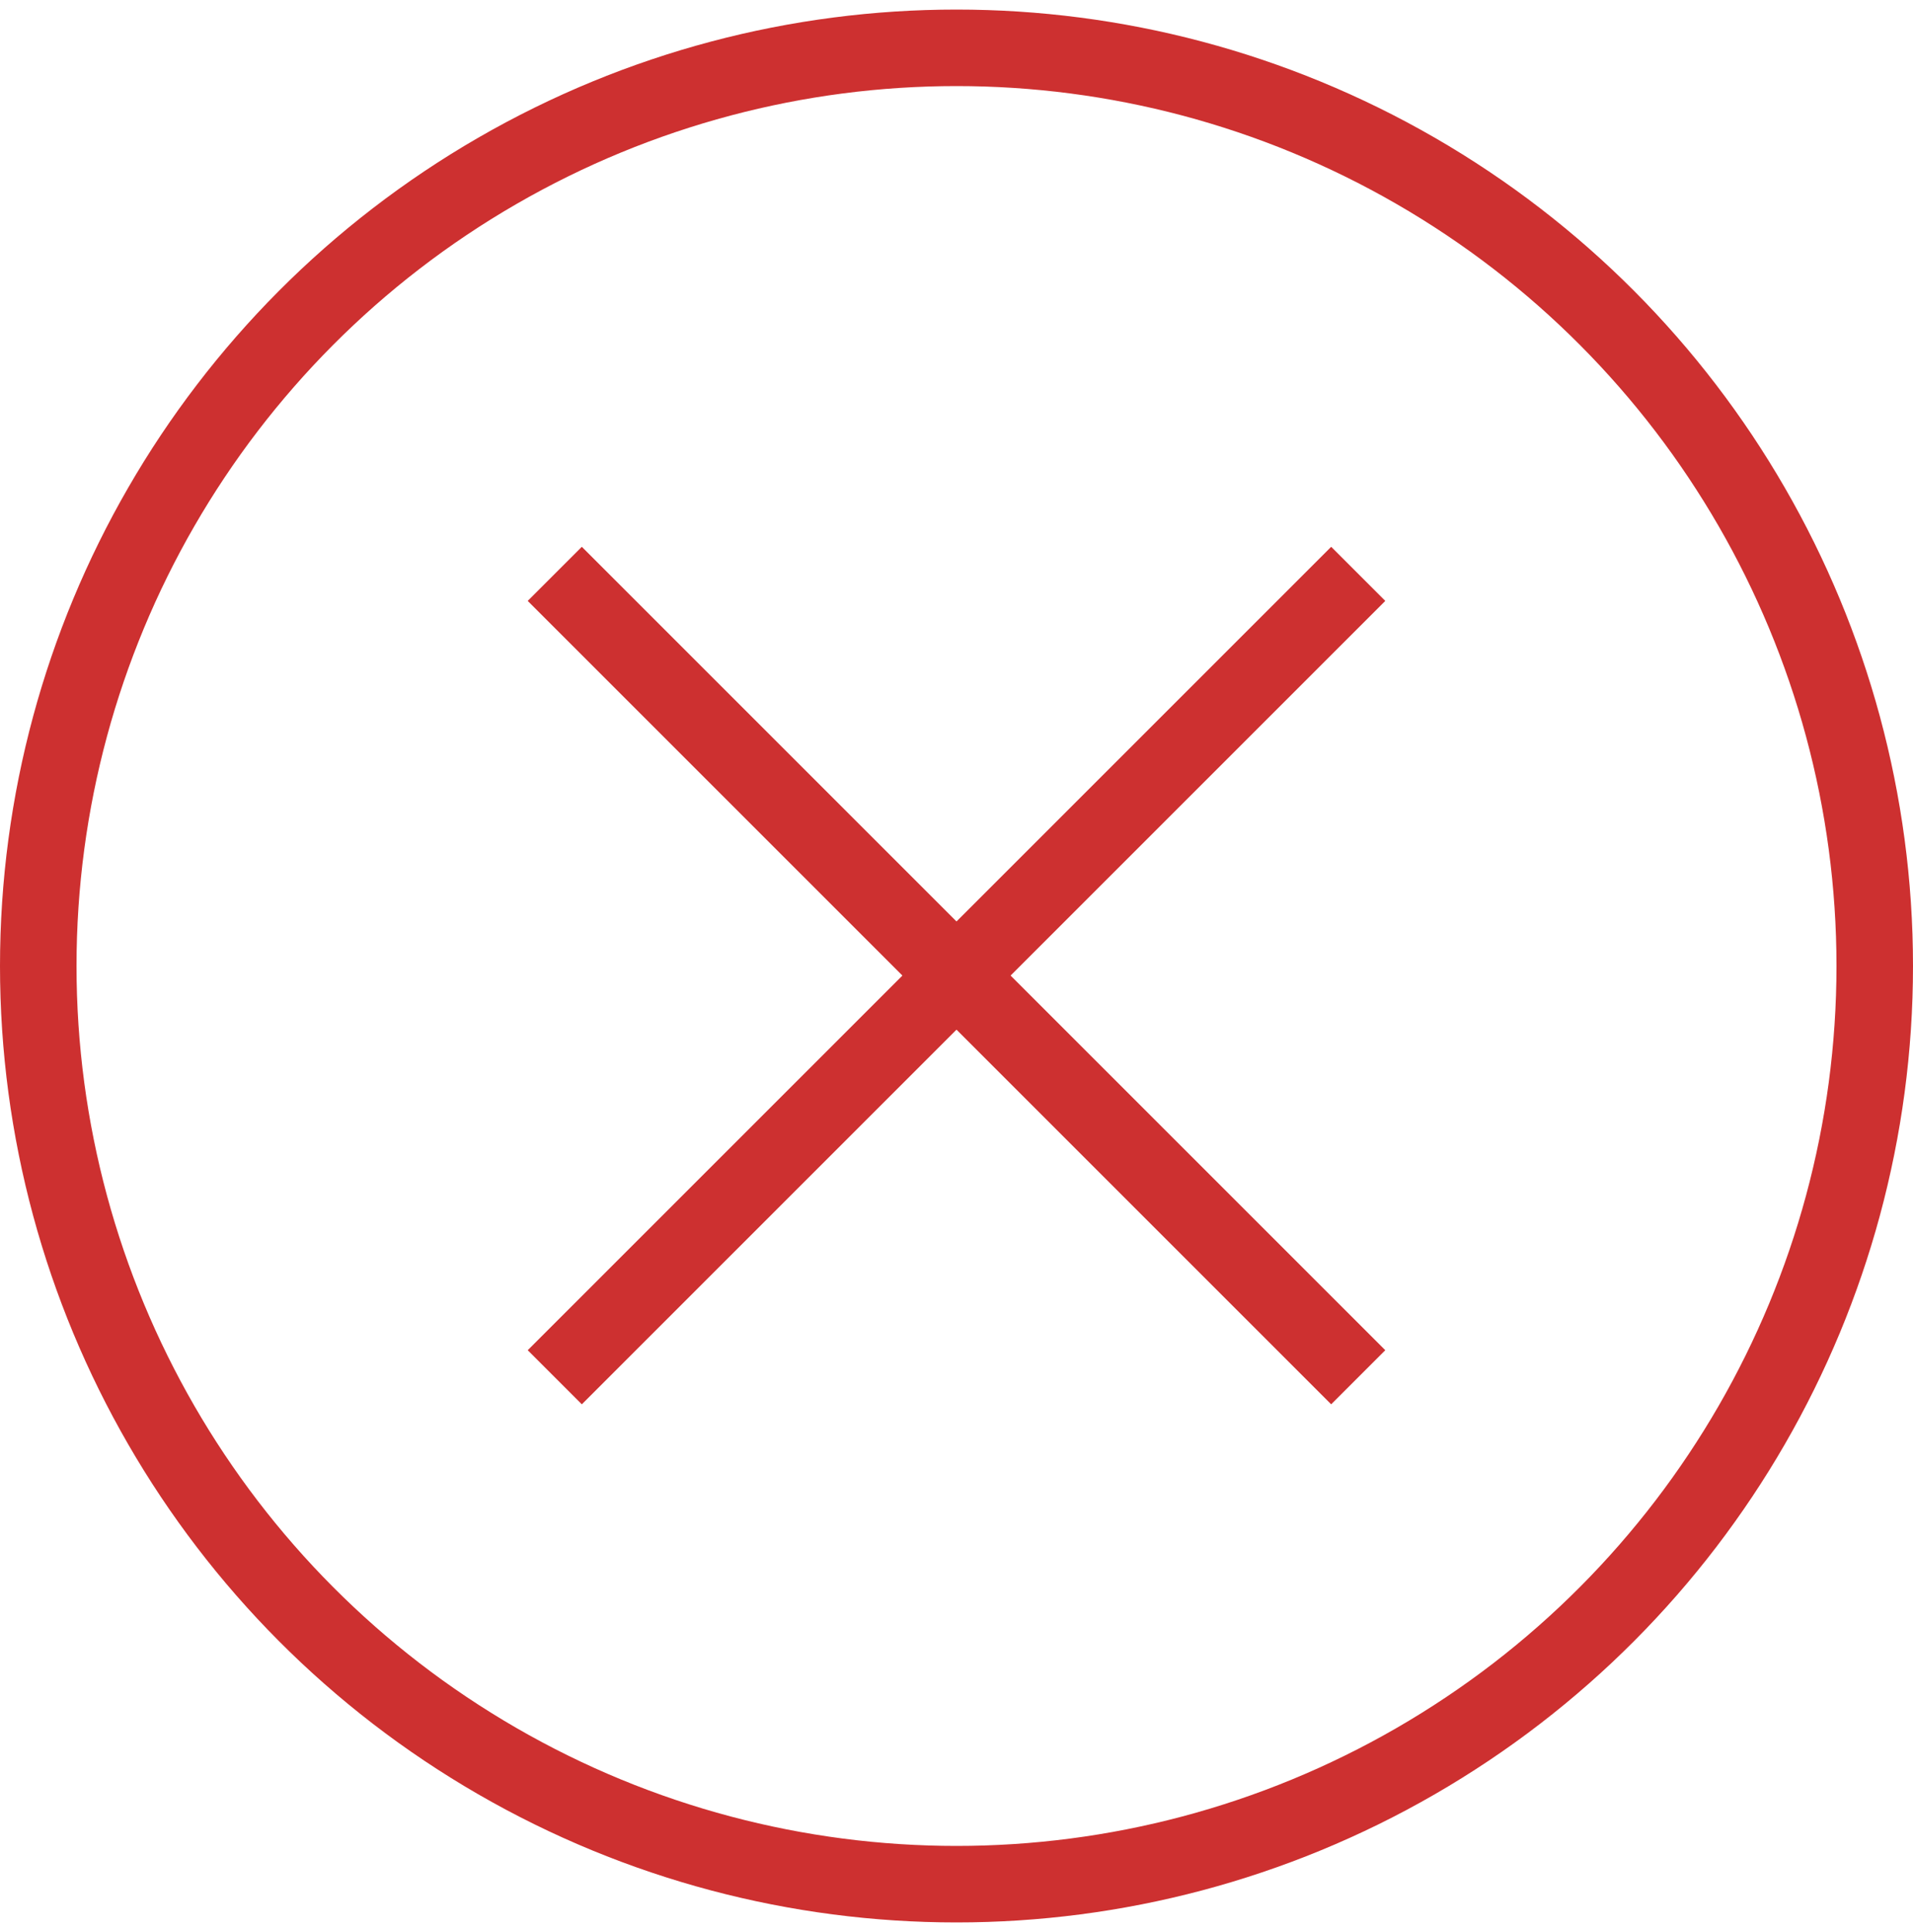 <svg width="100" height="101" viewBox="0 0 100 101" fill="none" xmlns="http://www.w3.org/2000/svg">
<circle cx="50" cy="50.5" r="48" stroke="#CD3030" stroke-width="4"/>
<path d="M29 30L71 72" stroke="#CD3030" stroke-width="4"/>
<path d="M71 30L29 72" stroke="#CD3030" stroke-width="4"/>
</svg>

